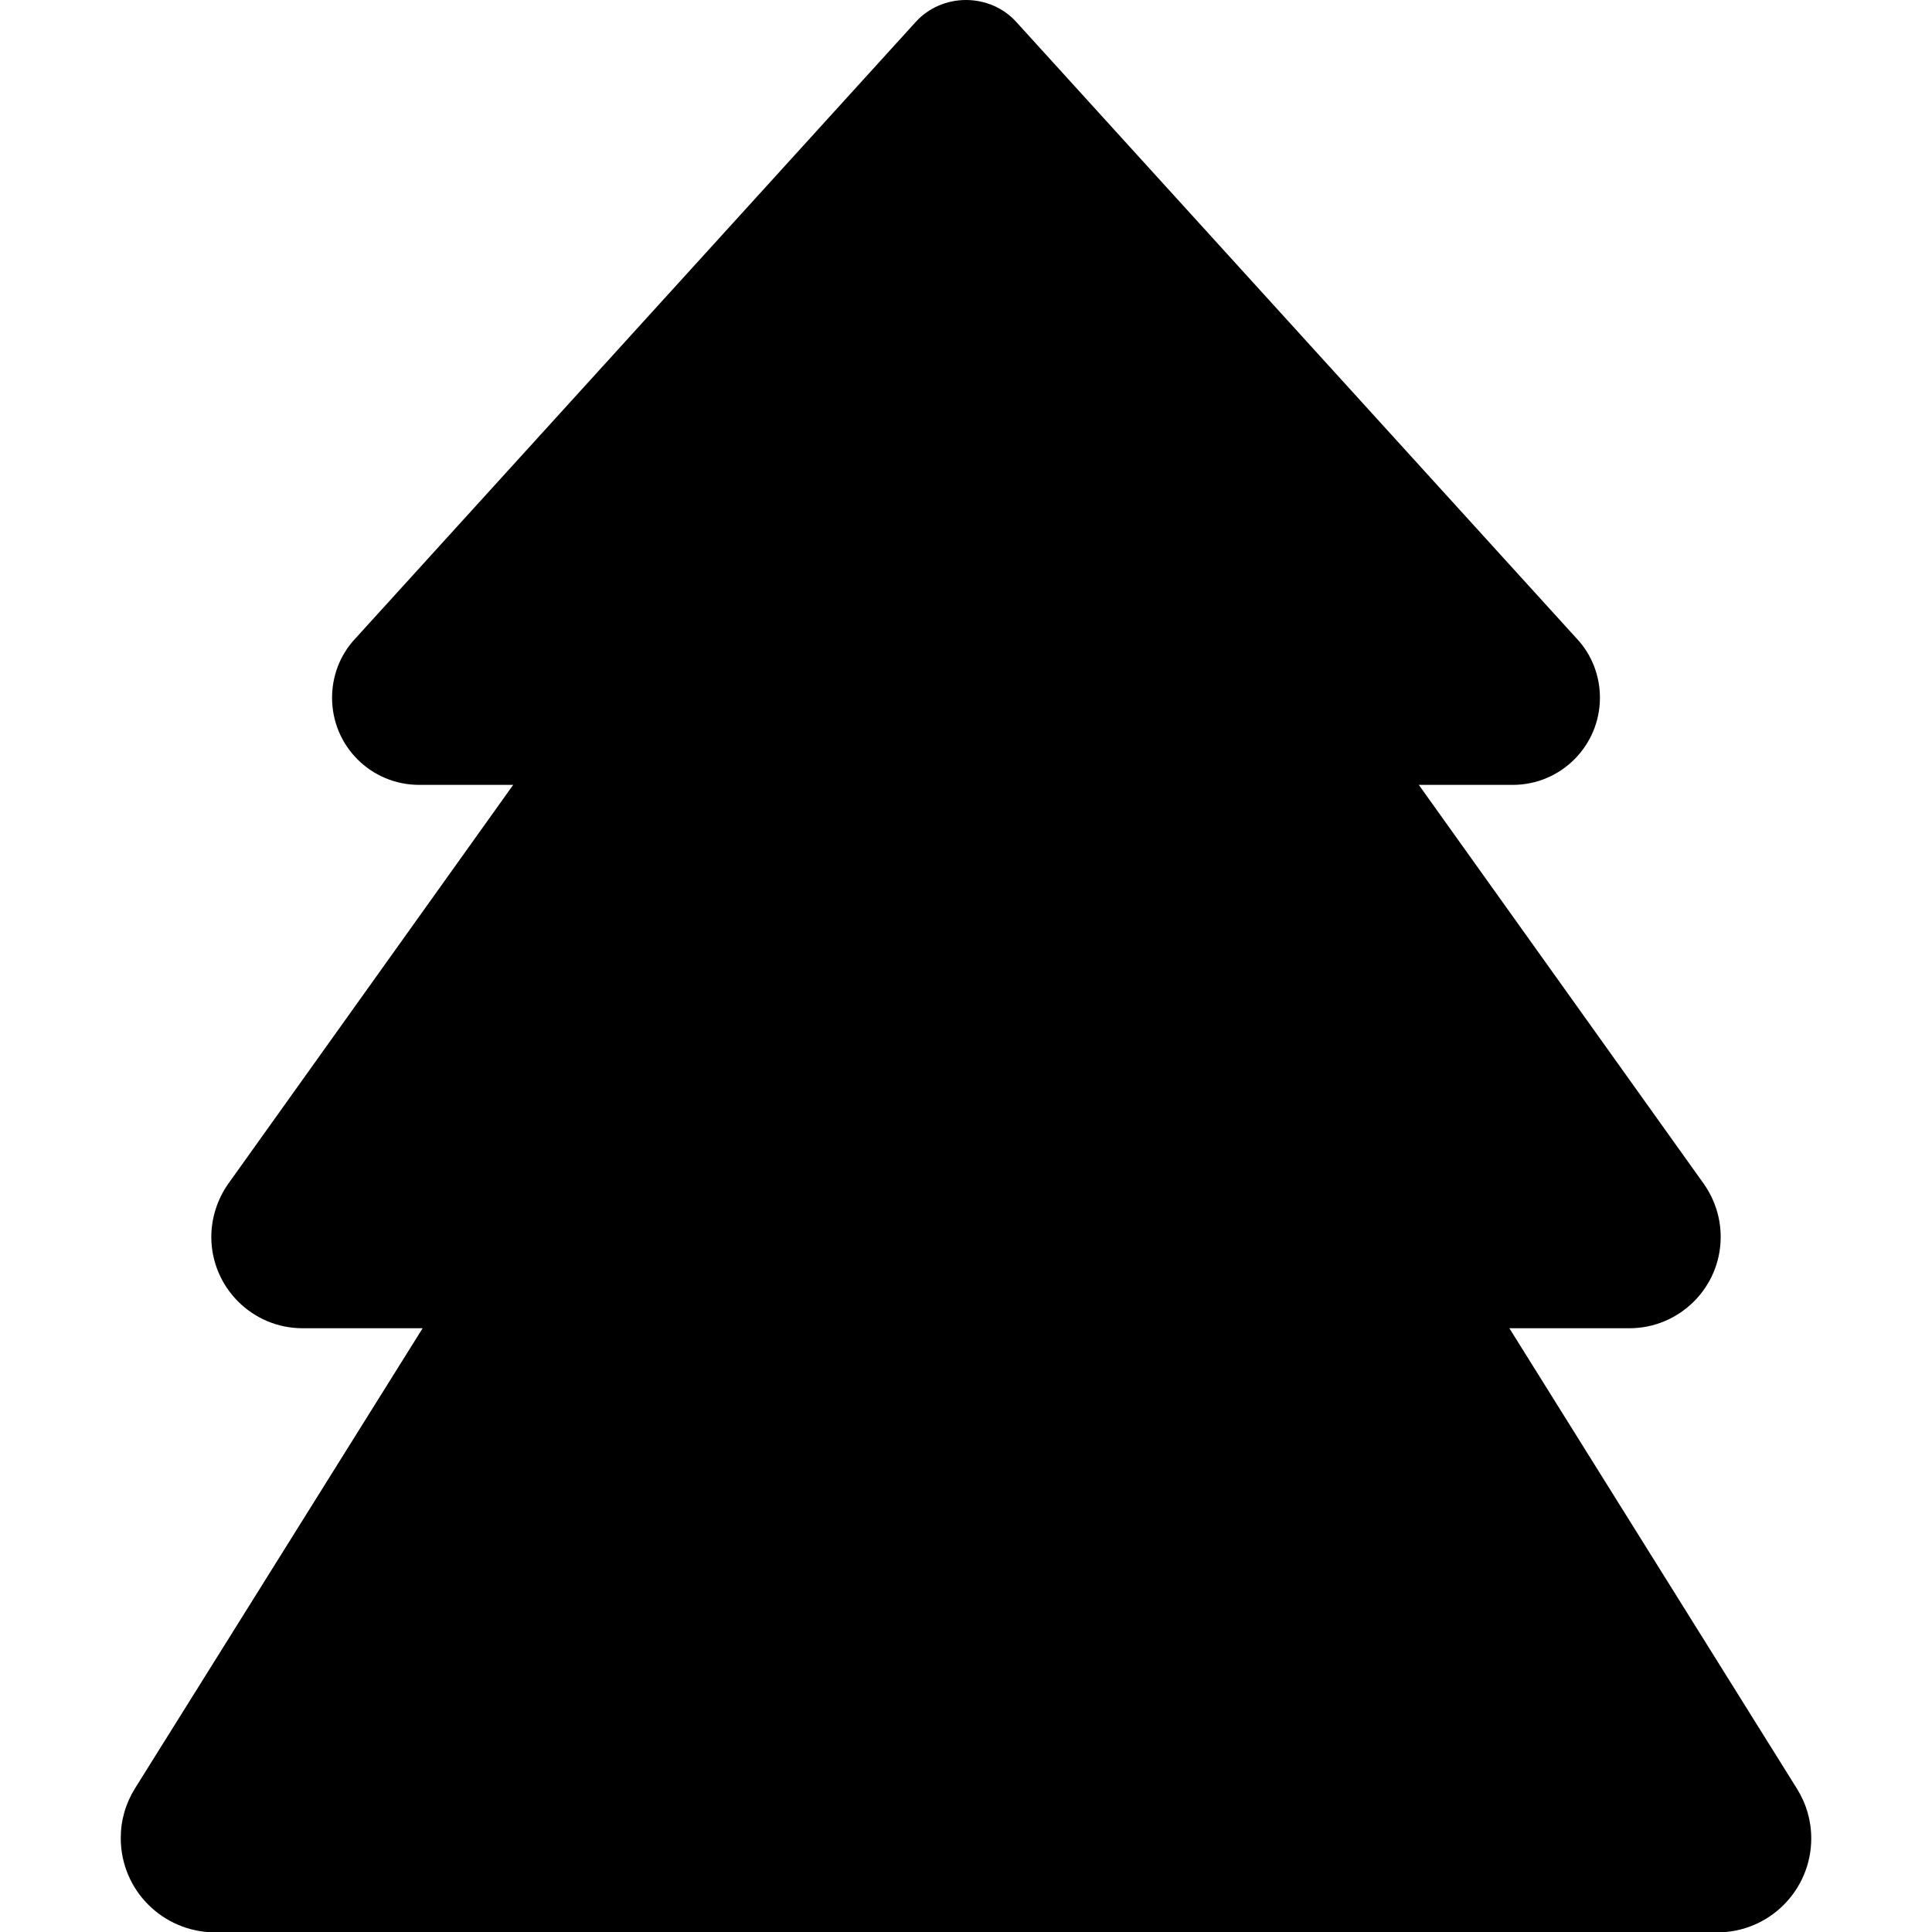 <svg xmlns="http://www.w3.org/2000/svg" width="24" height="24" viewBox="0 0 448 512">
    <path d="M62 169.4L210.6 5.9C214 2.1 218.9 0 224 0s10 2.1 13.4 5.9L386 169.4c3.9 4.2 6 9.8 6 15.5c0 12.7-10.3 23.1-23.1 23.1H344l75.5 105.7c2.9 4.1 4.5 9 4.5 14.1c0 13.4-10.9 24.2-24.2 24.2H368l76.2 122c2.5 4 3.8 8.5 3.8 13.2c0 13.7-11.1 24.9-24.9 24.9H24.9C11.1 512 0 500.9 0 487.1c0-4.7 1.3-9.2 3.8-13.2L80 352H48.2C34.8 352 24 341.1 24 327.8c0-5 1.6-10 4.5-14.1L104 208H79.1C66.3 208 56 197.7 56 184.9c0-5.7 2.1-11.3 6-15.5z"/>
</svg>